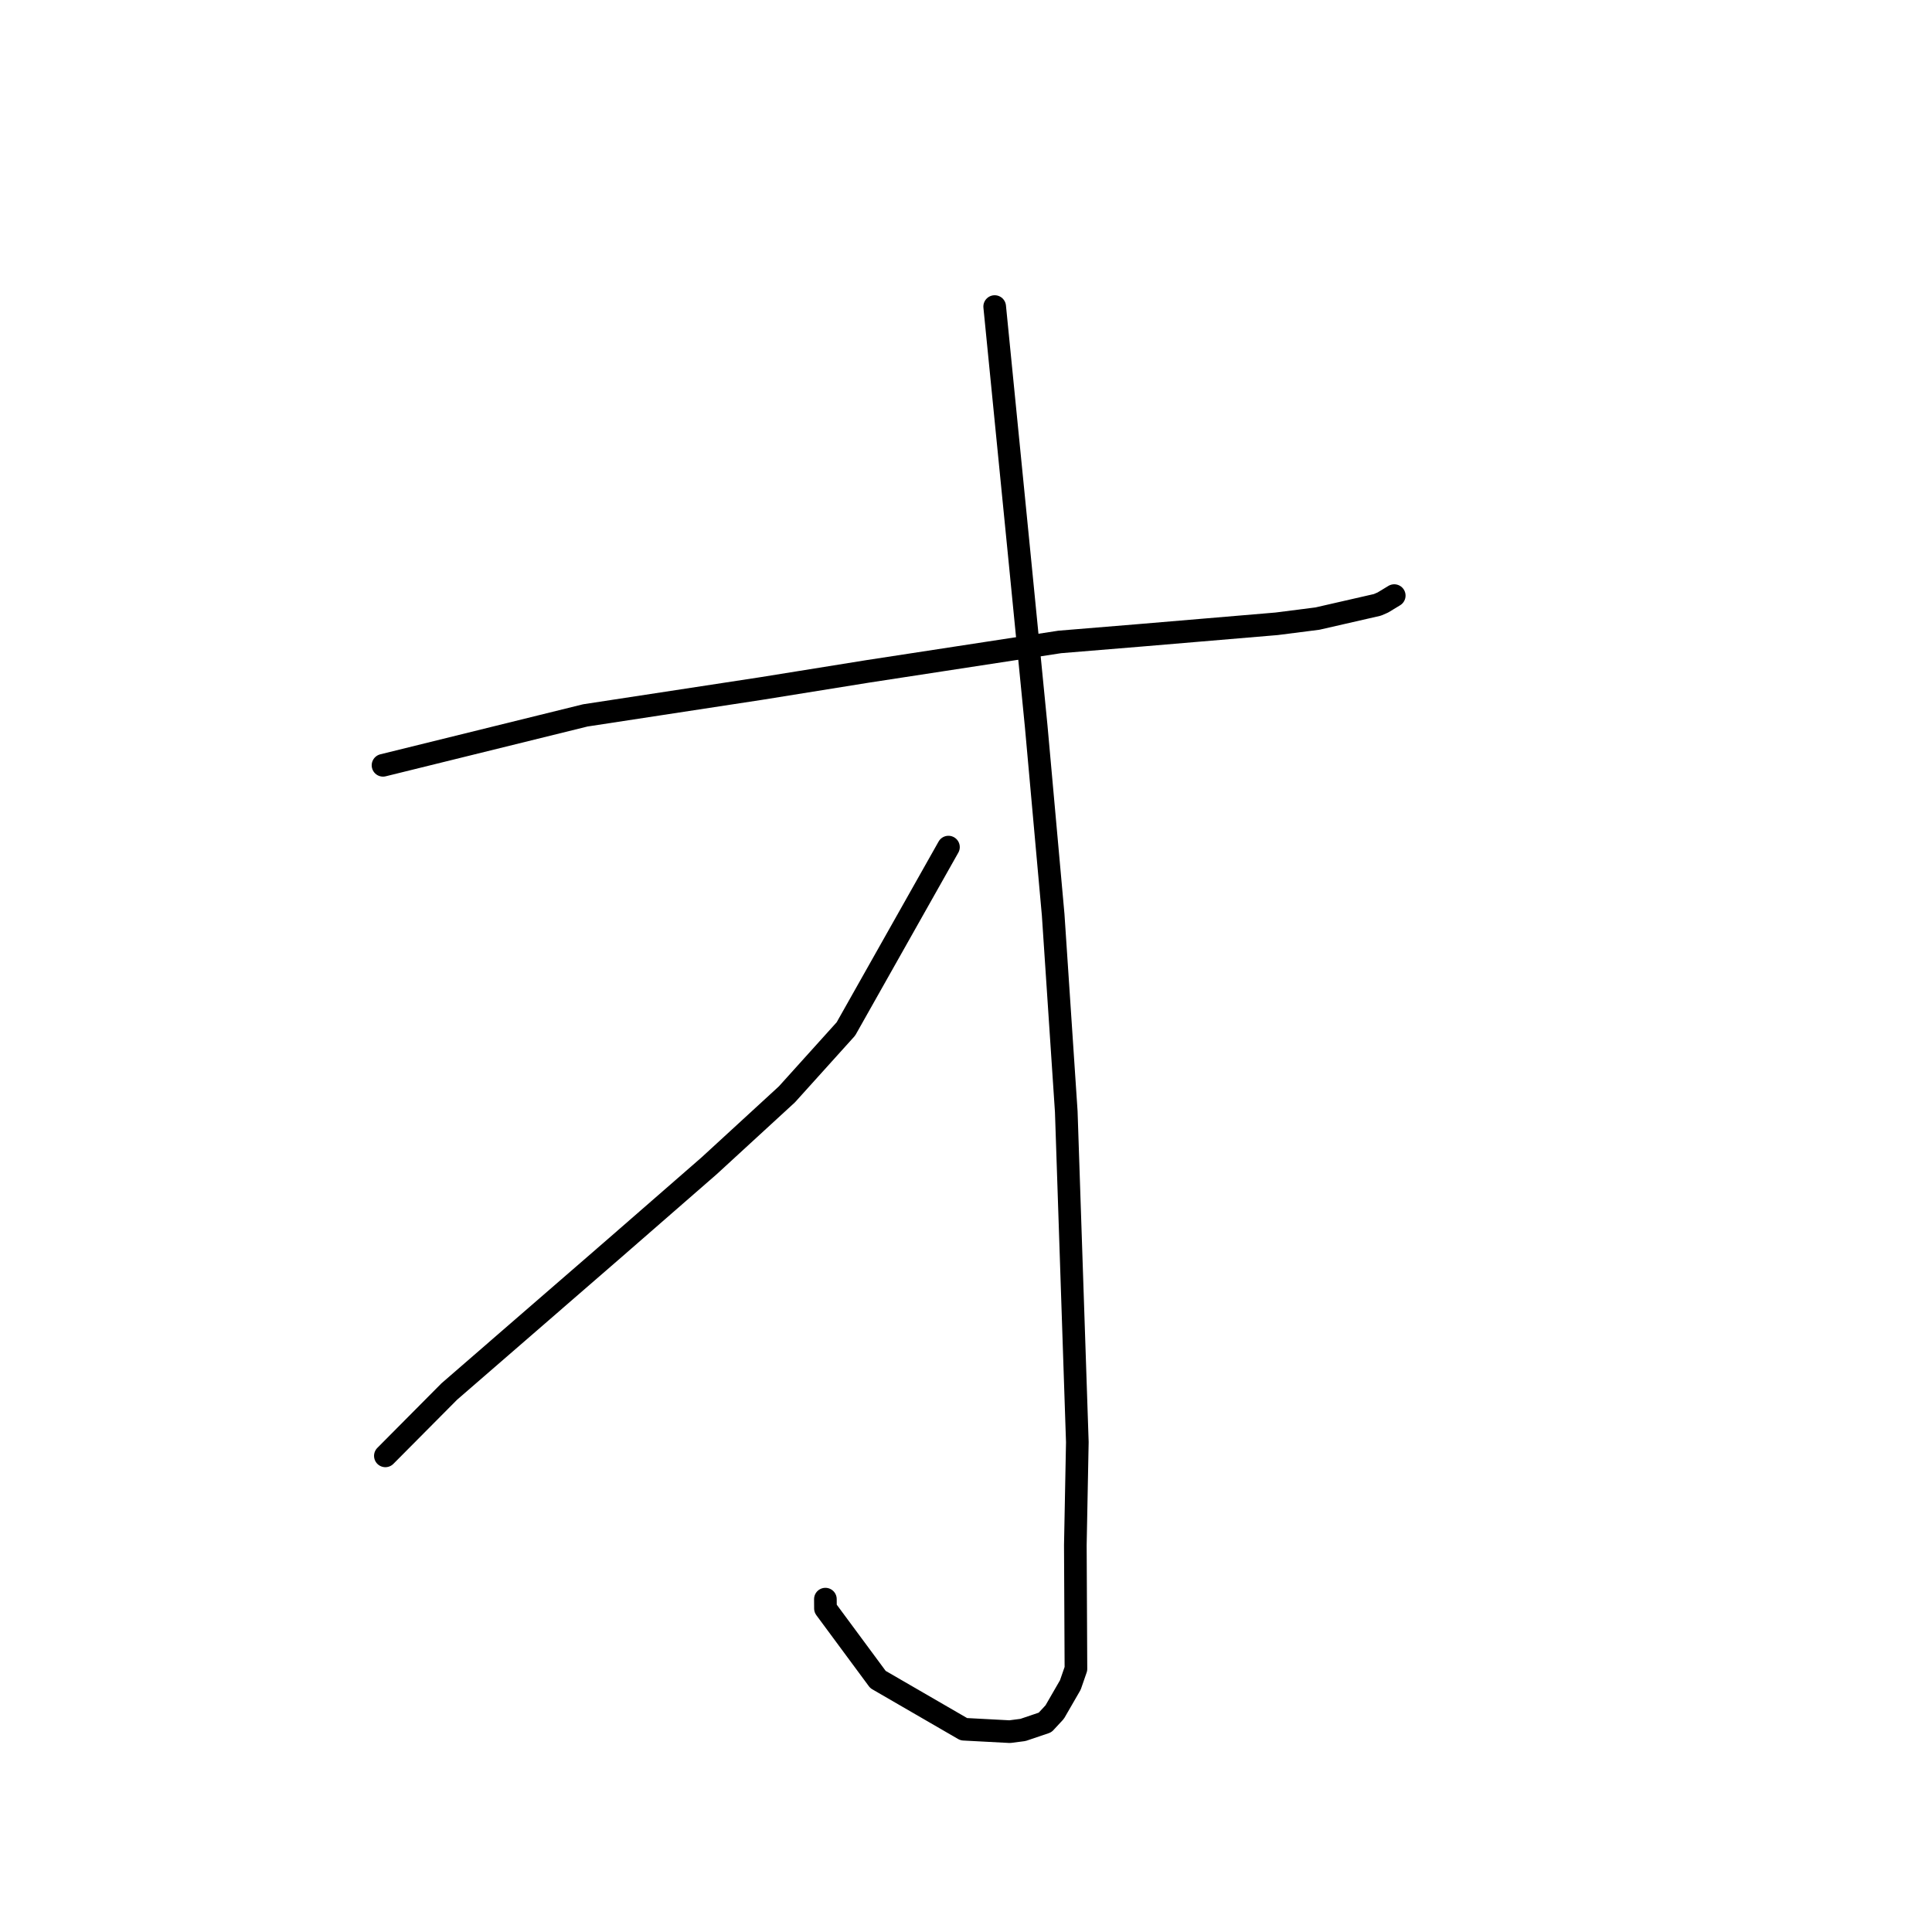 <?xml version="1.0" standalone="no"?>
    <svg width="256" height="256" xmlns="http://www.w3.org/2000/svg" version="1.1">
    <polyline stroke="black" stroke-width="3" stroke-linecap="round" fill="transparent" stroke-linejoin="round" points="50.752 101.407 77.558 94.793 100.81 91.241 114.985 88.961 140.424 85.06 151.056 84.185 169.158 82.656 174.573 81.965 182.509 80.149 183.237 79.834 184.625 78.993 184.744 78.92 " />
        <polyline stroke="black" stroke-width="3" stroke-linecap="round" fill="transparent" stroke-linejoin="round" points="131.801 40.621 135.165 74.544 137.302 96.242 139.55 121.209 141.286 147.29 142.752 191.091 142.488 204.746 142.567 221.13 141.825 223.27 139.752 226.86 138.477 228.235 135.549 229.227 133.799 229.454 127.709 229.131 116.336 222.544 109.377 213.13 109.369 211.894 " />
        <polyline stroke="black" stroke-width="3" stroke-linecap="round" fill="transparent" stroke-linejoin="round" points="125.675 112.245 112.086 136.34 104.269 145.009 93.962 154.477 81.377 165.442 59.528 184.388 51.833 192.135 51.063 192.91 " />
        </svg>